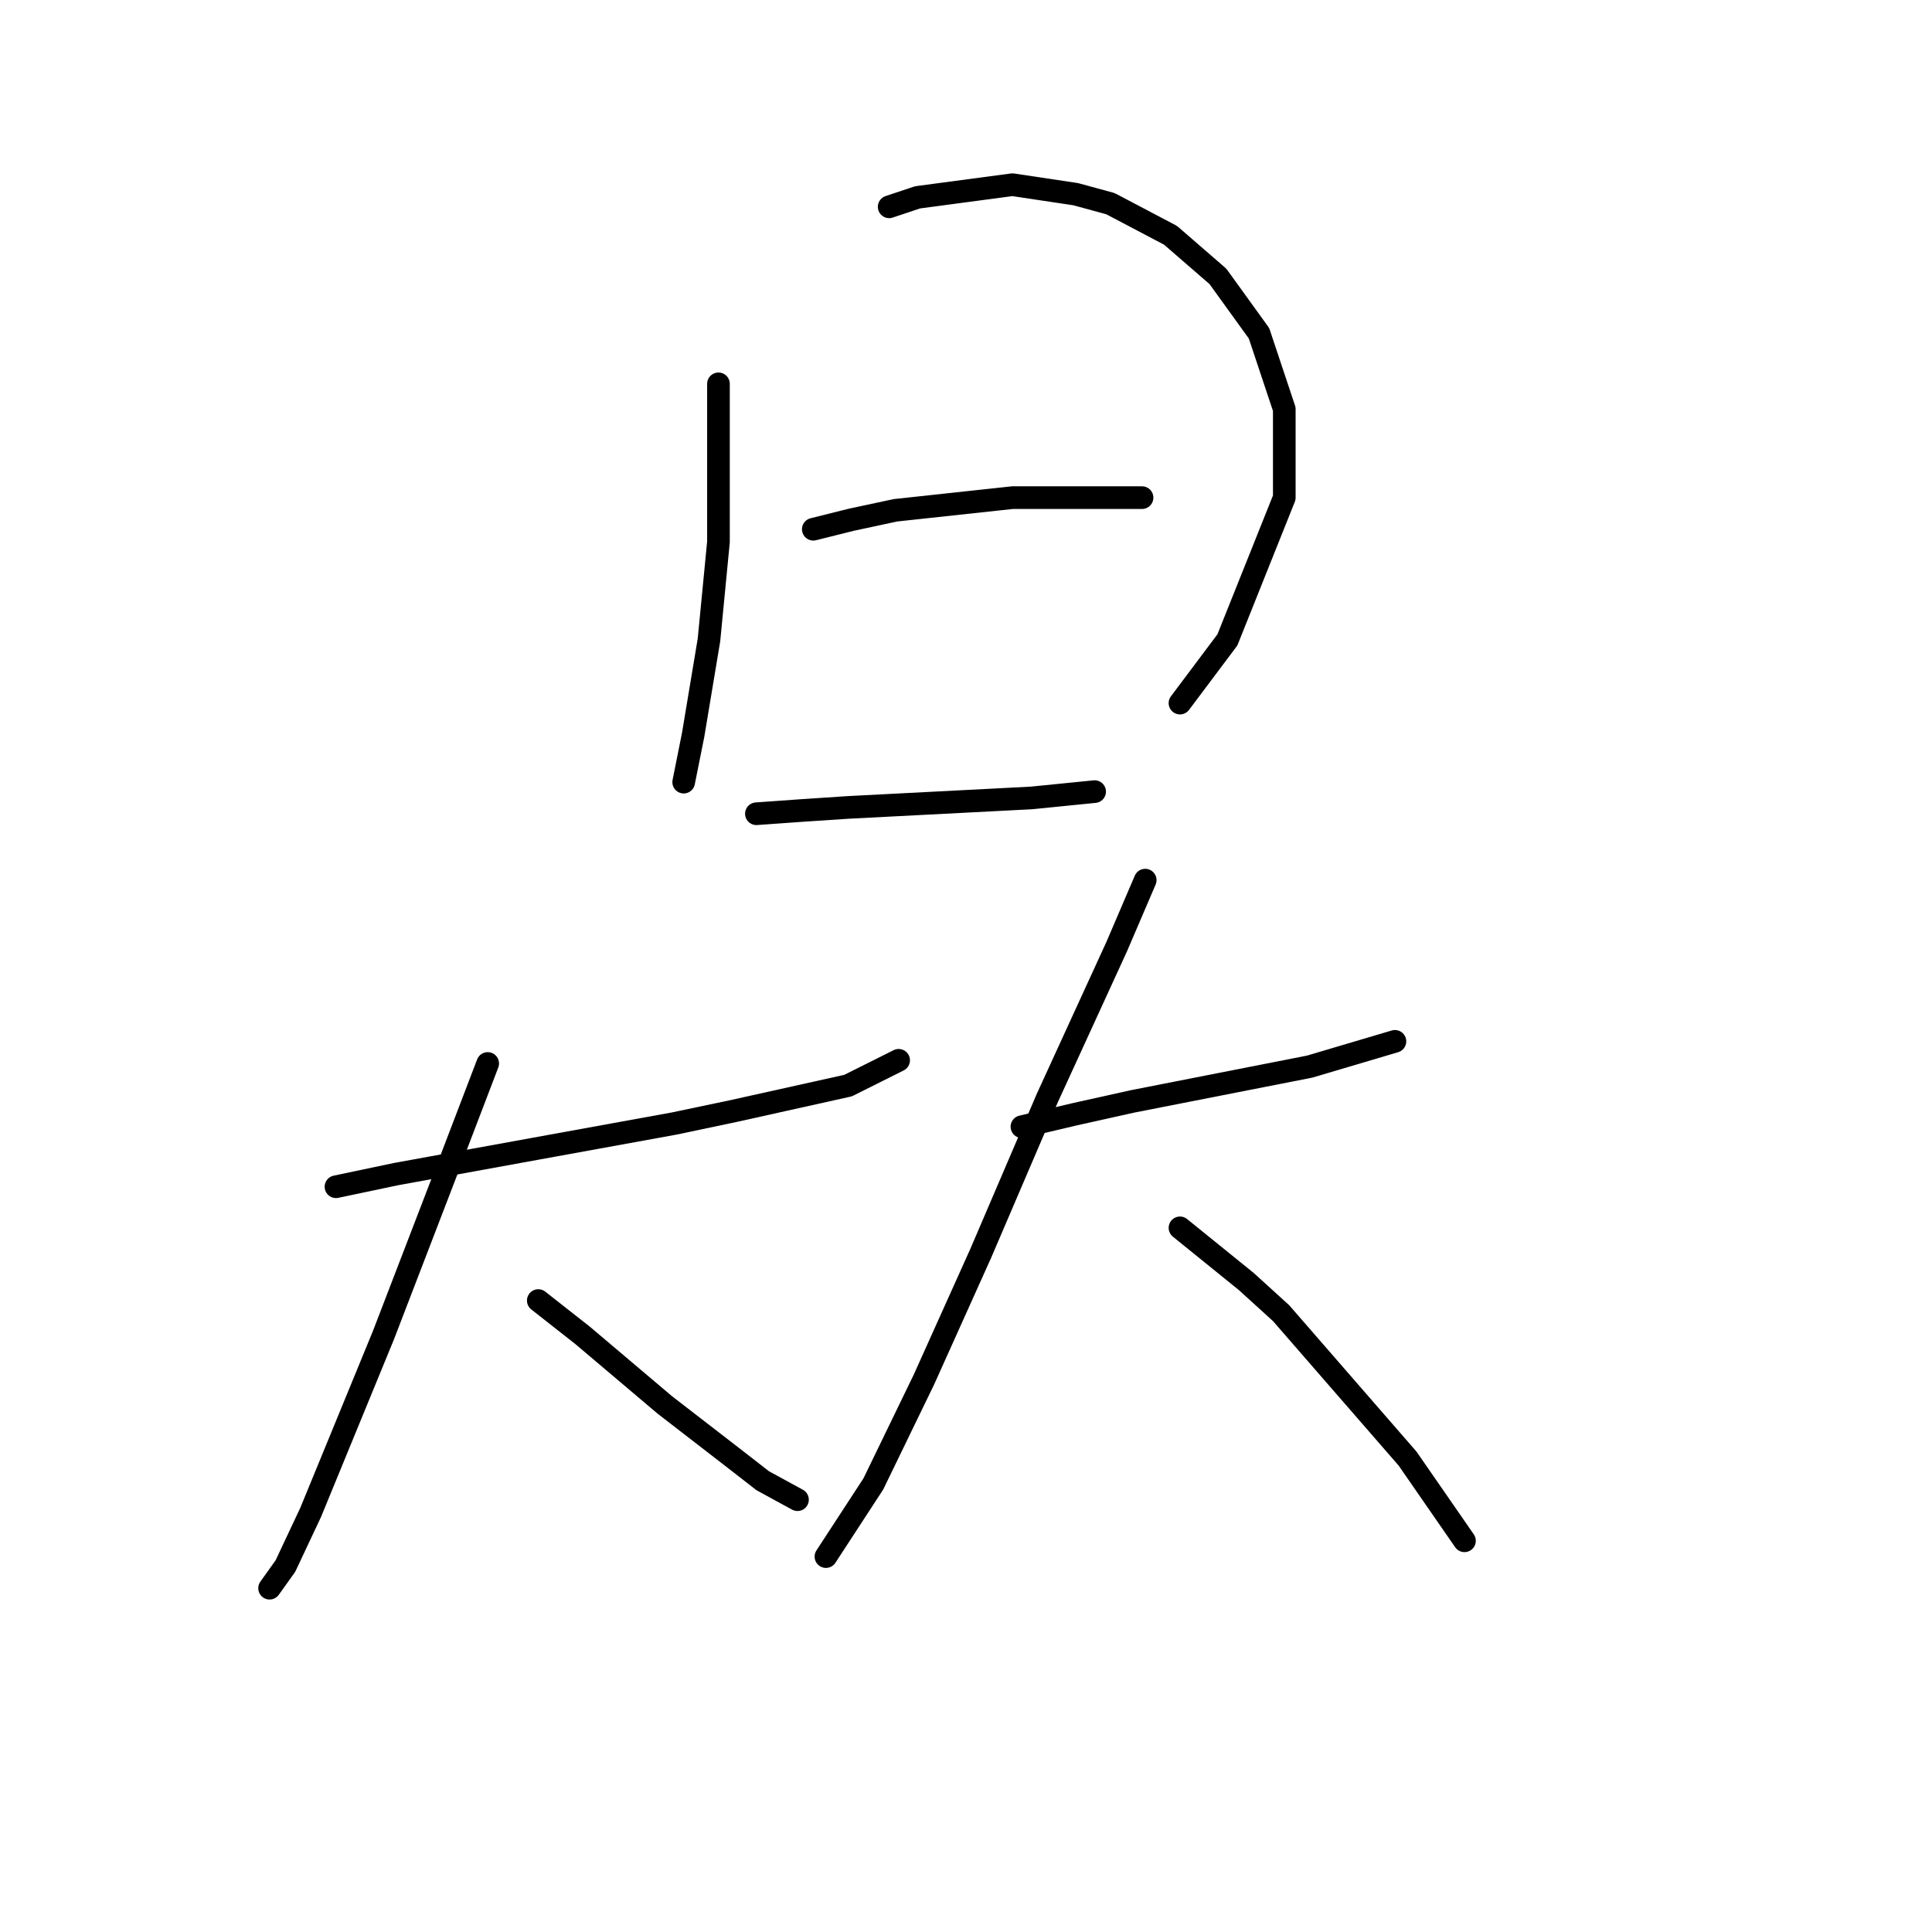<?xml version="1.0" standalone="no"?>
    <svg width="256" height="256" xmlns="http://www.w3.org/2000/svg" version="1.1">
    <polyline stroke="black" stroke-width="3" stroke-linecap="round" fill="transparent" stroke-linejoin="round" points="95.2 50.861 95.2 57.563 95.2 64.264 95.2 71.804 93.943 84.788 91.849 97.354 90.592 103.637 90.592 103.637 " />
        <polyline stroke="black" stroke-width="3" stroke-linecap="round" fill="transparent" stroke-linejoin="round" points="117.818 27.405 121.588 26.148 134.154 24.473 142.531 25.73 147.138 26.986 155.096 31.175 161.379 36.62 166.824 44.159 170.175 54.212 170.175 65.94 162.636 84.788 156.353 93.165 156.353 93.165 " />
        <polyline stroke="black" stroke-width="3" stroke-linecap="round" fill="transparent" stroke-linejoin="round" points="107.766 70.128 112.792 68.872 118.656 67.615 134.154 65.94 138.342 65.94 145.044 65.94 148.813 65.94 151.327 65.94 151.327 65.94 " />
        <polyline stroke="black" stroke-width="3" stroke-linecap="round" fill="transparent" stroke-linejoin="round" points="100.226 107.825 106.09 107.406 112.373 106.988 136.667 105.731 145.044 104.893 145.044 104.893 " />
        <polyline stroke="black" stroke-width="3" stroke-linecap="round" fill="transparent" stroke-linejoin="round" points="44.518 157.25 52.477 155.575 70.906 152.224 89.336 148.873 97.294 147.198 112.373 143.847 119.075 140.496 119.075 140.496 " />
        <polyline stroke="black" stroke-width="3" stroke-linecap="round" fill="transparent" stroke-linejoin="round" points="64.623 140.915 59.178 155.156 50.801 176.937 41.167 200.393 37.817 207.513 35.722 210.445 35.722 210.445 " />
        <polyline stroke="black" stroke-width="3" stroke-linecap="round" fill="transparent" stroke-linejoin="round" points="71.325 172.329 77.189 176.937 82.634 181.544 88.079 186.151 97.294 193.272 101.064 196.204 105.671 198.717 105.671 198.717 " />
        <polyline stroke="black" stroke-width="3" stroke-linecap="round" fill="transparent" stroke-linejoin="round" points="135.41 149.292 142.531 147.617 150.07 145.941 173.526 141.334 184.835 137.983 184.835 137.983 " />
        <polyline stroke="black" stroke-width="3" stroke-linecap="round" fill="transparent" stroke-linejoin="round" points="151.746 116.621 147.976 125.417 143.368 135.47 138.761 145.522 129.965 166.046 122.426 182.801 115.724 196.623 109.441 206.257 109.441 206.257 " />
        <polyline stroke="black" stroke-width="3" stroke-linecap="round" fill="transparent" stroke-linejoin="round" points="156.353 162.696 165.149 169.816 169.756 174.005 186.511 193.272 194.05 204.162 194.05 204.162 " />
        </svg>